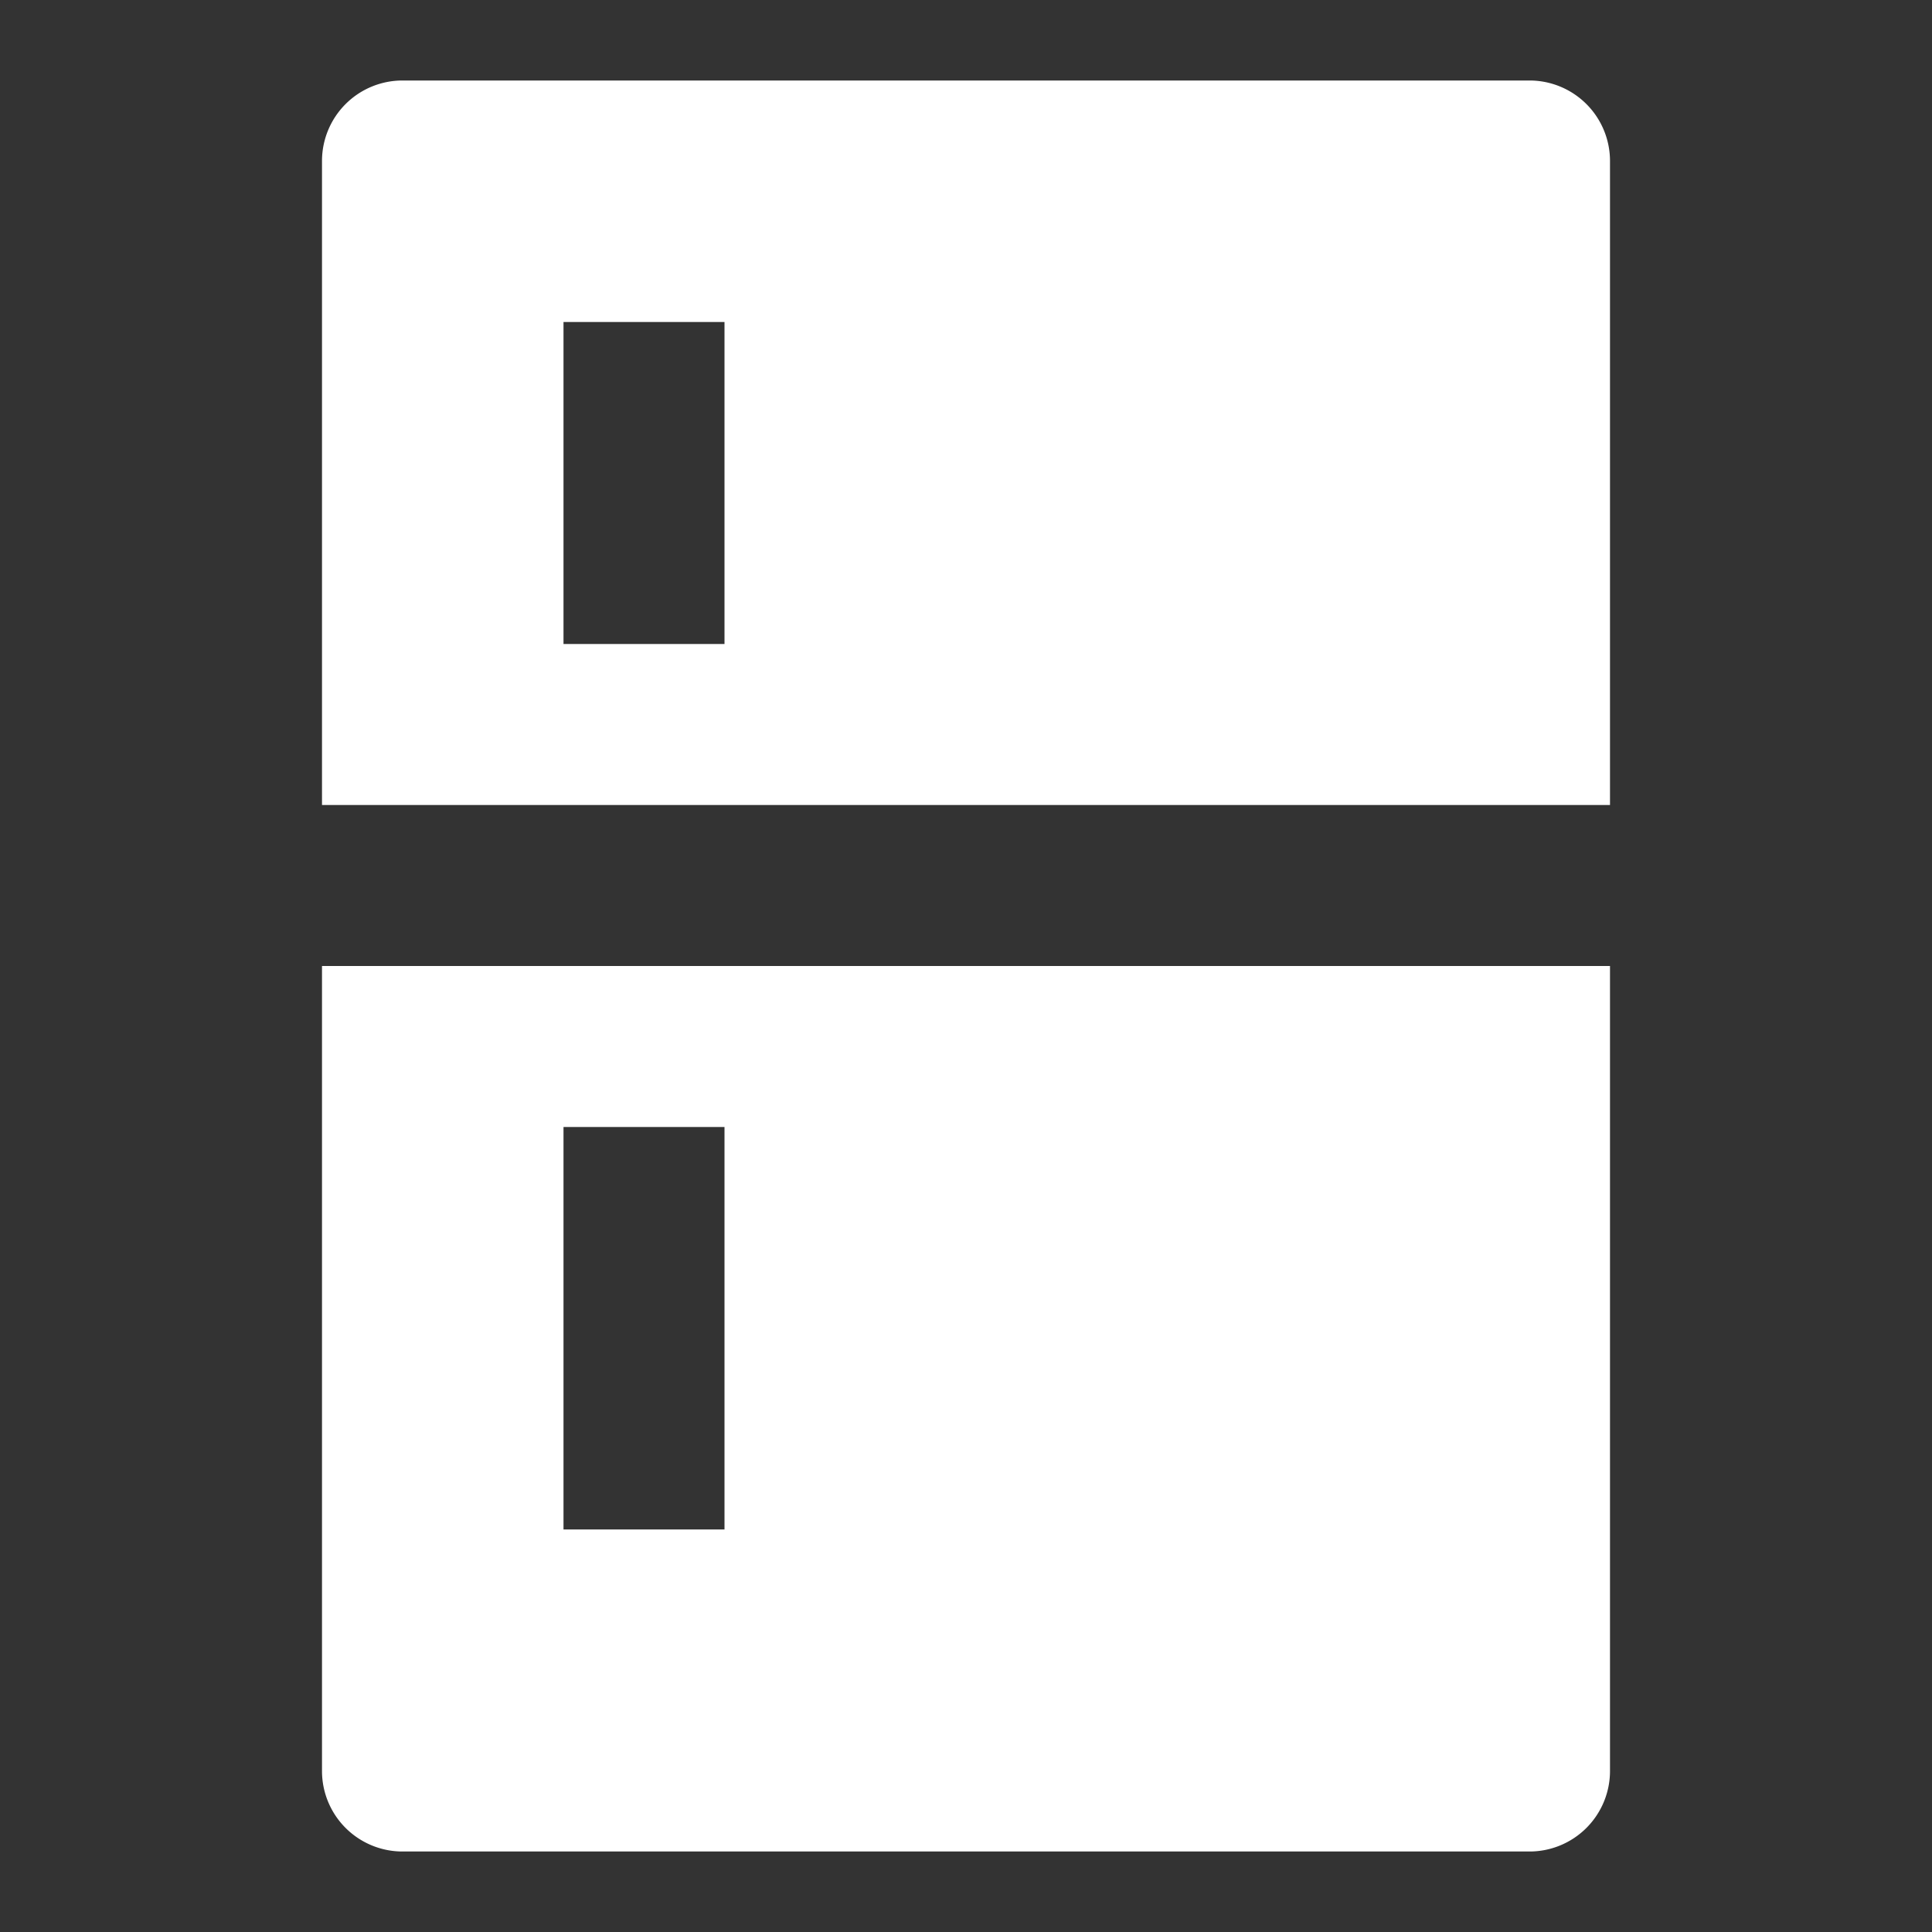 <svg xmlns="http://www.w3.org/2000/svg" viewBox="0 0 24 24" fill="#fff"><rect x="0" y="0" width="24" height="24" fill="#333333" stroke="none"/><path d="M20 12v10a1 1 0 0 1-1 1H5a1 1 0 0 1-1-1V12h16zM9 14H7v5h2v-5zM19 1a1 1 0 0 1 1 1v8H4V2a1 1 0 0 1 1-1h14zM9 4H7v4h2V4z"/></svg>